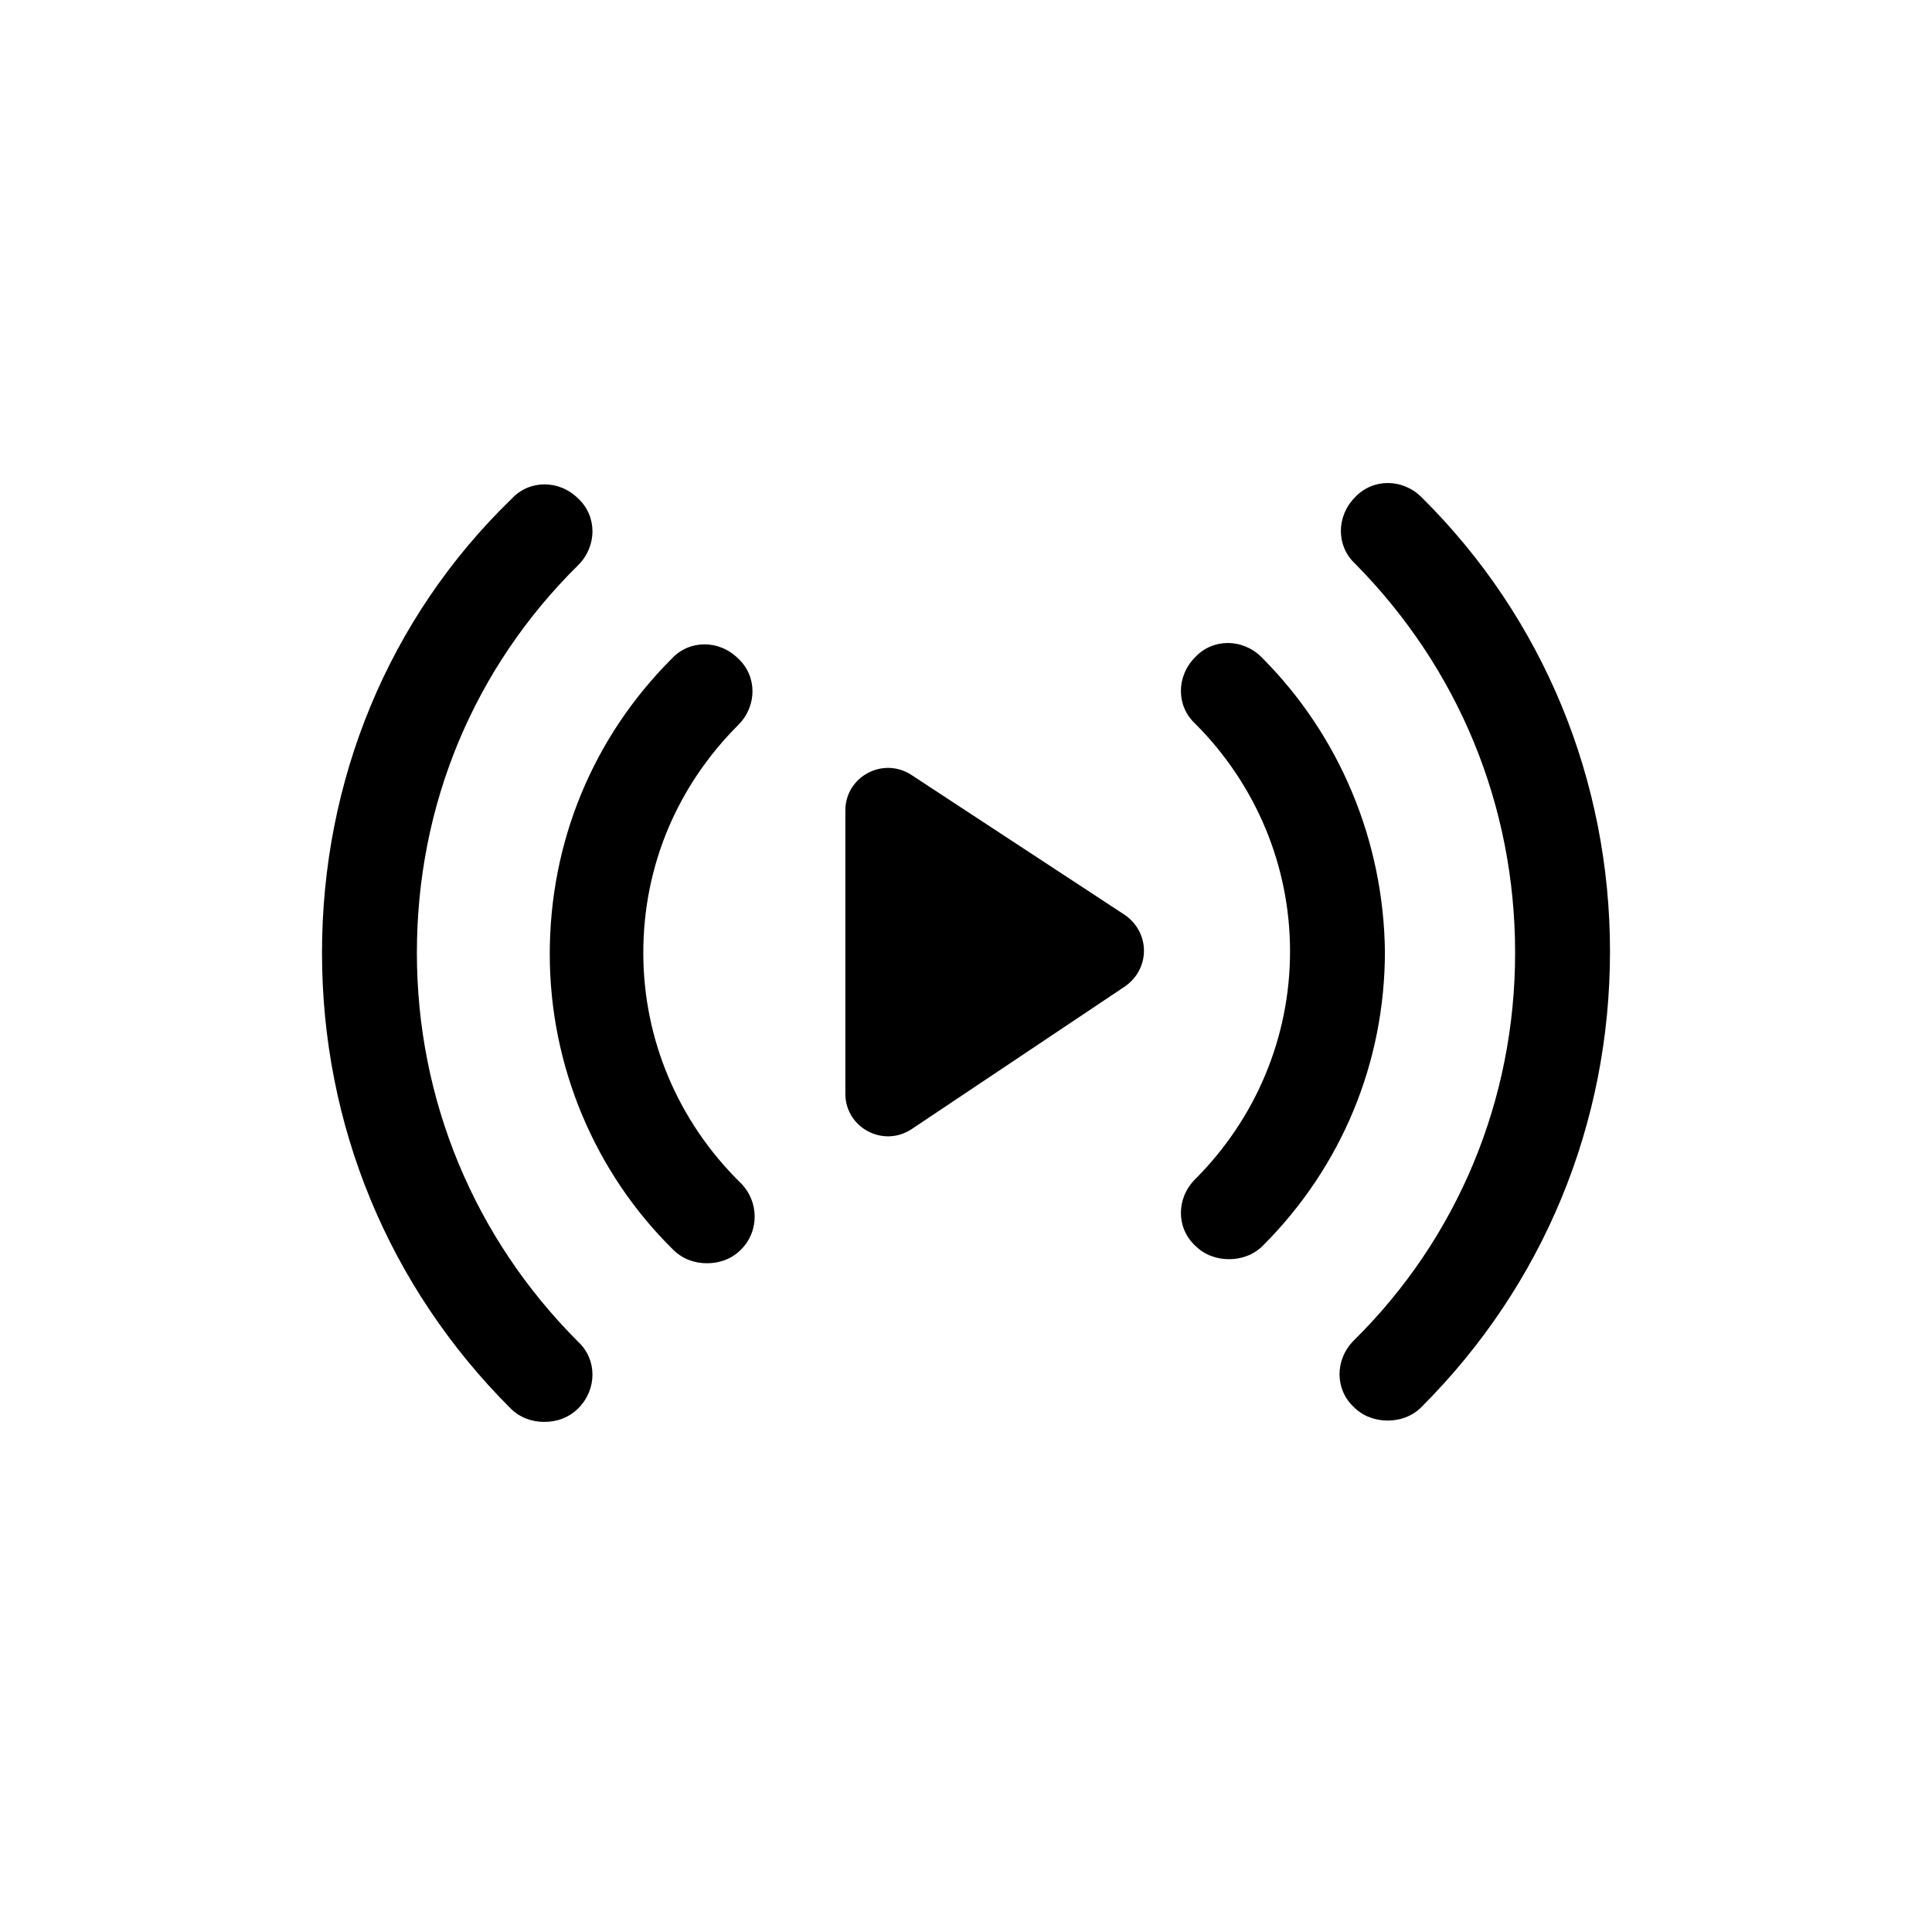 <svg width="36" height="36" viewBox="0 0 36 36" fill="none" xmlns="http://www.w3.org/2000/svg">
<path d="M26.488 9.265C26.135 8.912 25.579 8.912 25.25 9.265C24.897 9.619 24.897 10.175 25.25 10.503C27.171 12.448 28.232 15 28.232 17.754C28.232 20.482 27.171 23.059 25.225 24.979C24.872 25.333 24.872 25.888 25.225 26.217C25.402 26.394 25.63 26.47 25.857 26.47C26.084 26.47 26.312 26.394 26.488 26.217C28.762 23.943 30 20.937 30 17.728C30 14.545 28.762 11.514 26.488 9.265Z" fill="black"/>
<path d="M7.768 17.754C7.768 15 8.829 12.449 10.775 10.529C11.128 10.175 11.128 9.619 10.775 9.291C10.421 8.937 9.865 8.937 9.537 9.291C7.238 11.514 6 14.545 6 17.754C6 20.962 7.238 23.969 9.512 26.242C9.688 26.419 9.916 26.495 10.143 26.495C10.37 26.495 10.598 26.419 10.775 26.242C11.128 25.889 11.128 25.333 10.775 25.004C8.829 23.059 7.768 20.482 7.768 17.754Z" fill="black"/>
<path d="M23.507 12.246C23.154 11.893 22.598 11.893 22.27 12.246C21.916 12.6 21.916 13.156 22.27 13.484C23.406 14.621 24.038 16.137 24.038 17.728C24.038 19.32 23.406 20.836 22.27 21.973C21.916 22.326 21.916 22.882 22.27 23.21C22.446 23.387 22.674 23.463 22.901 23.463C23.128 23.463 23.356 23.387 23.533 23.21C24.998 21.745 25.806 19.8 25.806 17.728C25.781 15.682 24.973 13.712 23.507 12.246Z" fill="black"/>
<path d="M11.987 17.754C11.987 16.137 12.619 14.646 13.756 13.509C14.11 13.156 14.11 12.6 13.756 12.272C13.402 11.918 12.846 11.918 12.518 12.272C11.053 13.737 10.244 15.682 10.244 17.779C10.244 19.851 11.078 21.846 12.543 23.286C12.72 23.463 12.947 23.539 13.175 23.539C13.402 23.539 13.63 23.463 13.806 23.286C14.16 22.933 14.135 22.377 13.806 22.048C12.619 20.886 11.987 19.345 11.987 17.754Z" fill="black"/>
<path d="M16.989 14.444C16.459 14.091 15.752 14.47 15.752 15.101V20.381C15.752 21.013 16.459 21.392 16.989 21.038L20.956 18.385C21.436 18.057 21.436 17.375 20.956 17.046L16.989 14.444Z" fill="black"/>
</svg>
